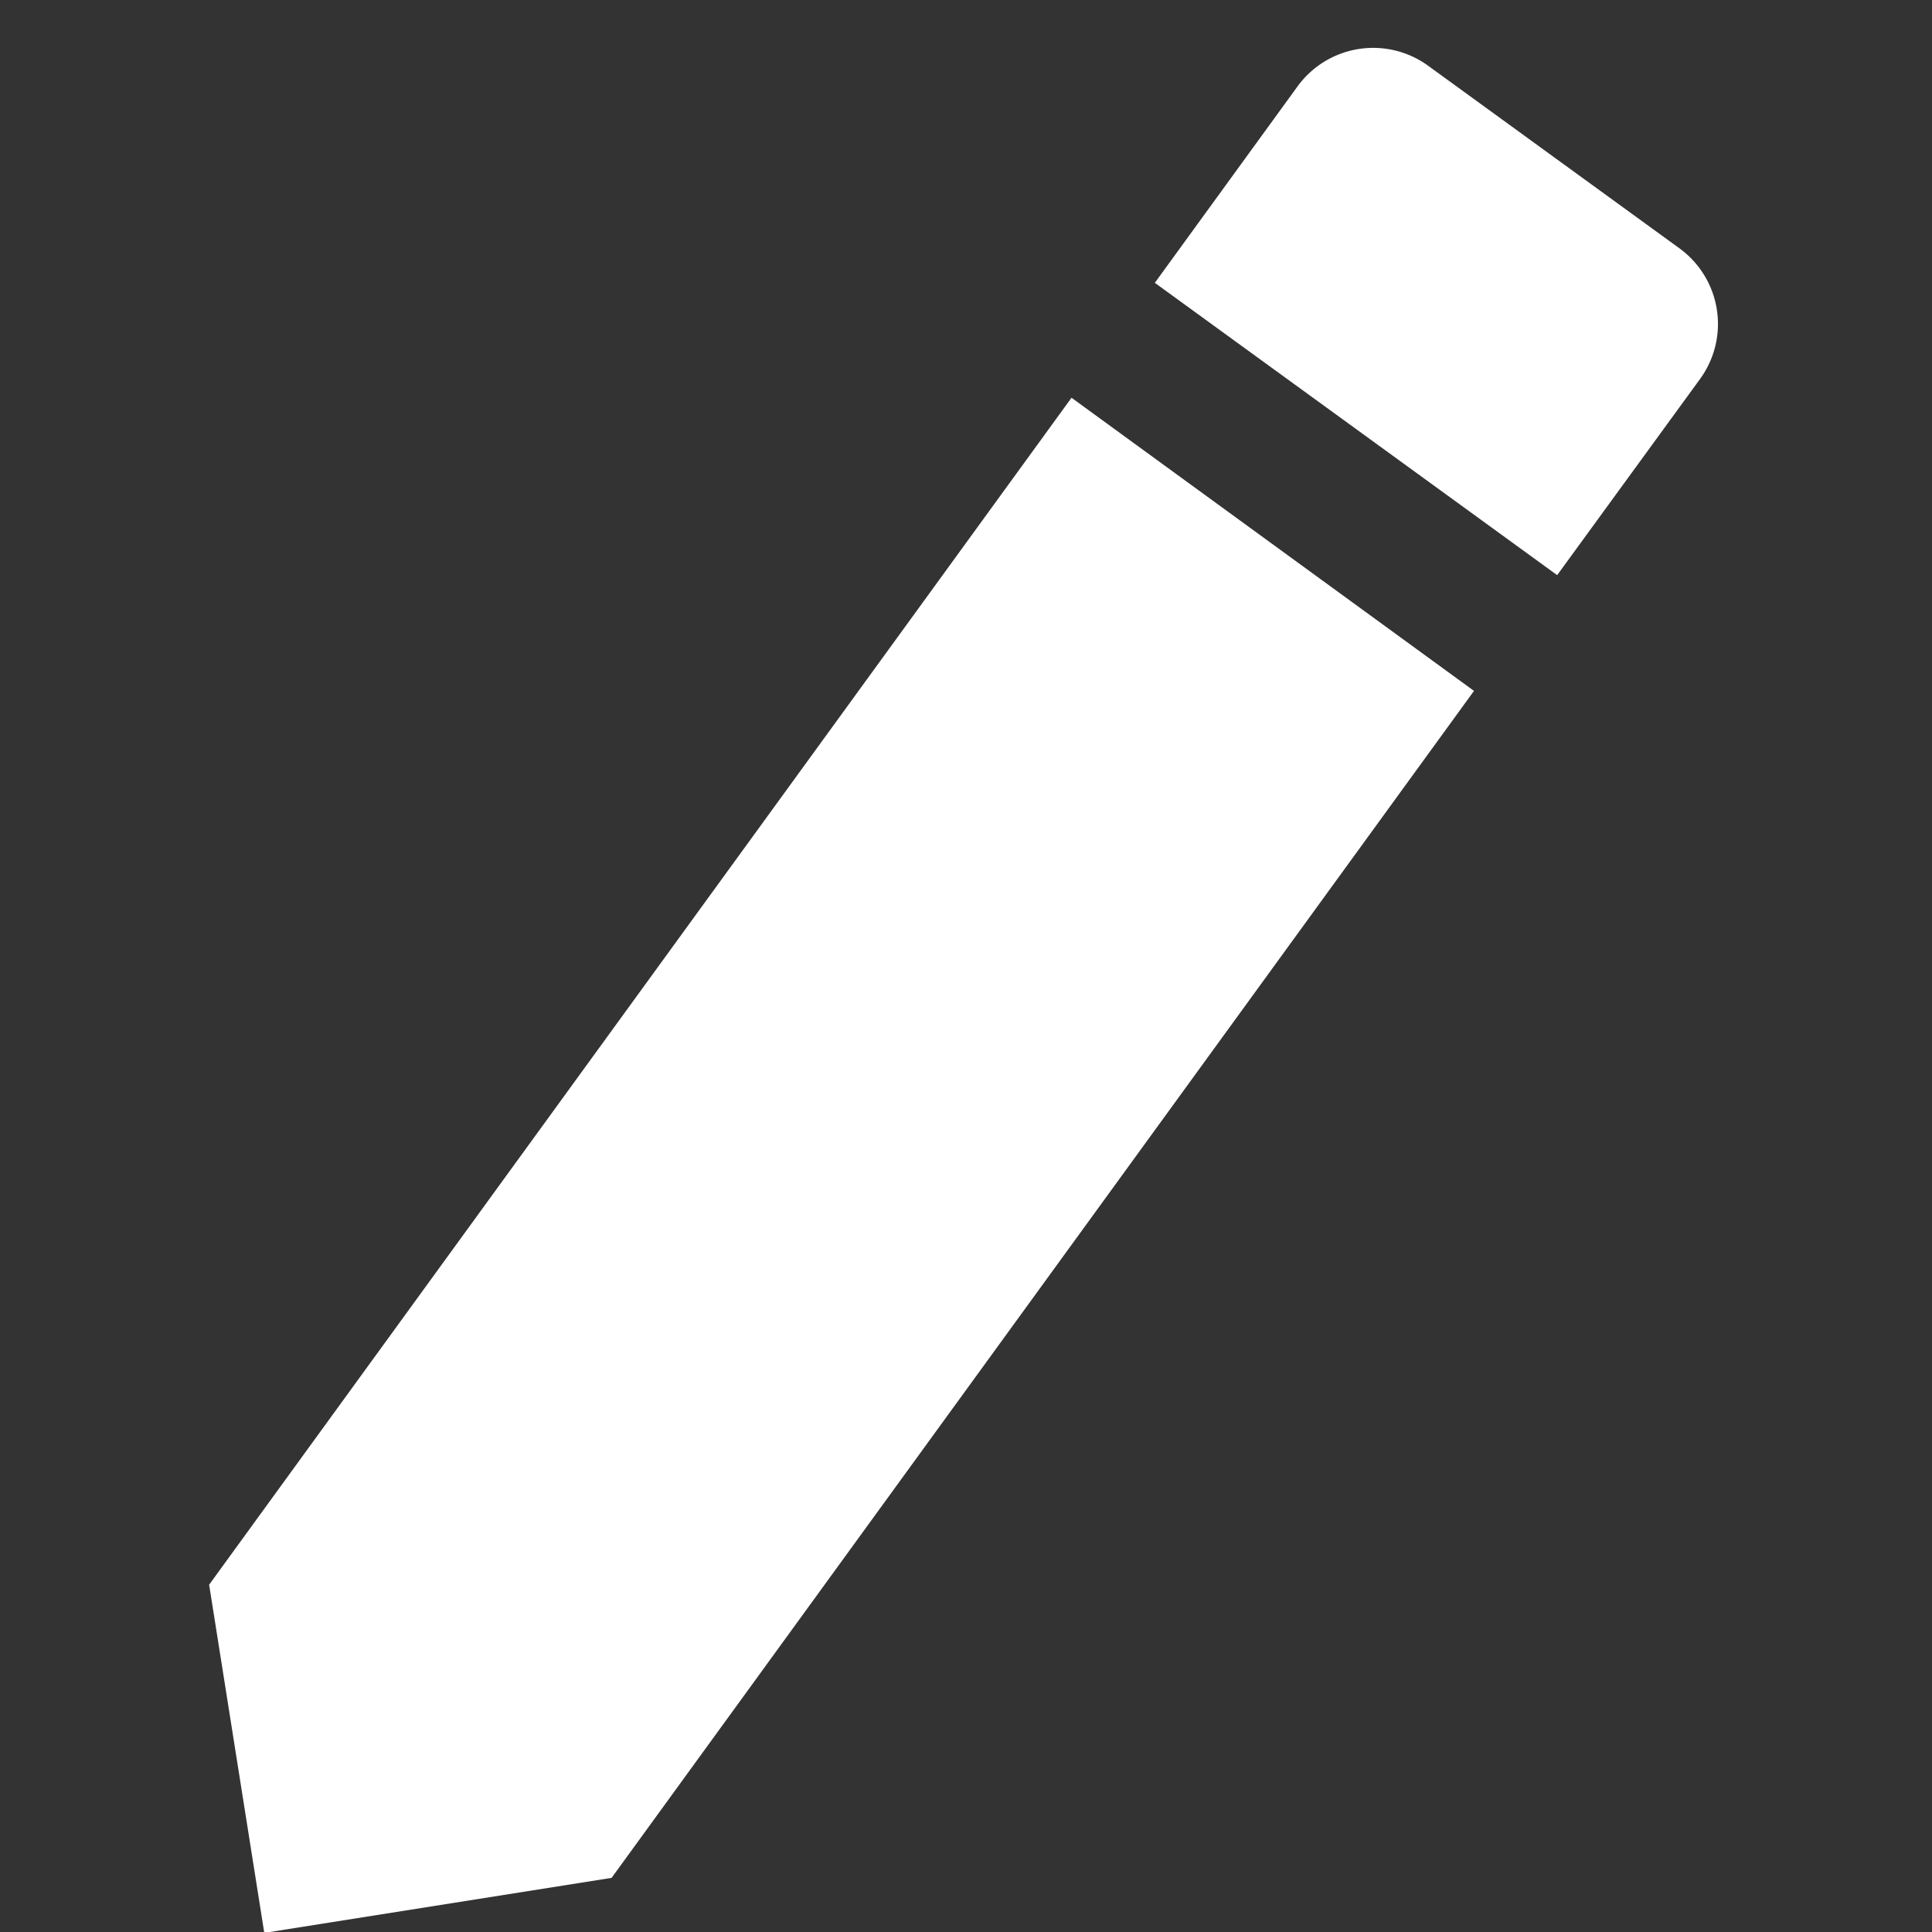 <svg xmlns="http://www.w3.org/2000/svg" width="9.153" height="9.153" viewBox="0 0 9.153 9.153">
  <rect x="0" y="0" width="9.153" height="9.153" fill="#333333" stroke="none"/>
  <path id="Icon_material-edit" data-name="Icon material-edit" d="M4.5,10.83V12.5H6.166l4.915-4.915L9.415,5.915Zm7.87-4.537a.443.443,0,0,0,0-.627l-1.04-1.04a.443.443,0,0,0-.627,0l-.813.813,1.666,1.666Z" transform="translate(-5.148 -2.485) rotate(-9)" fill="#fff"/>
</svg>
